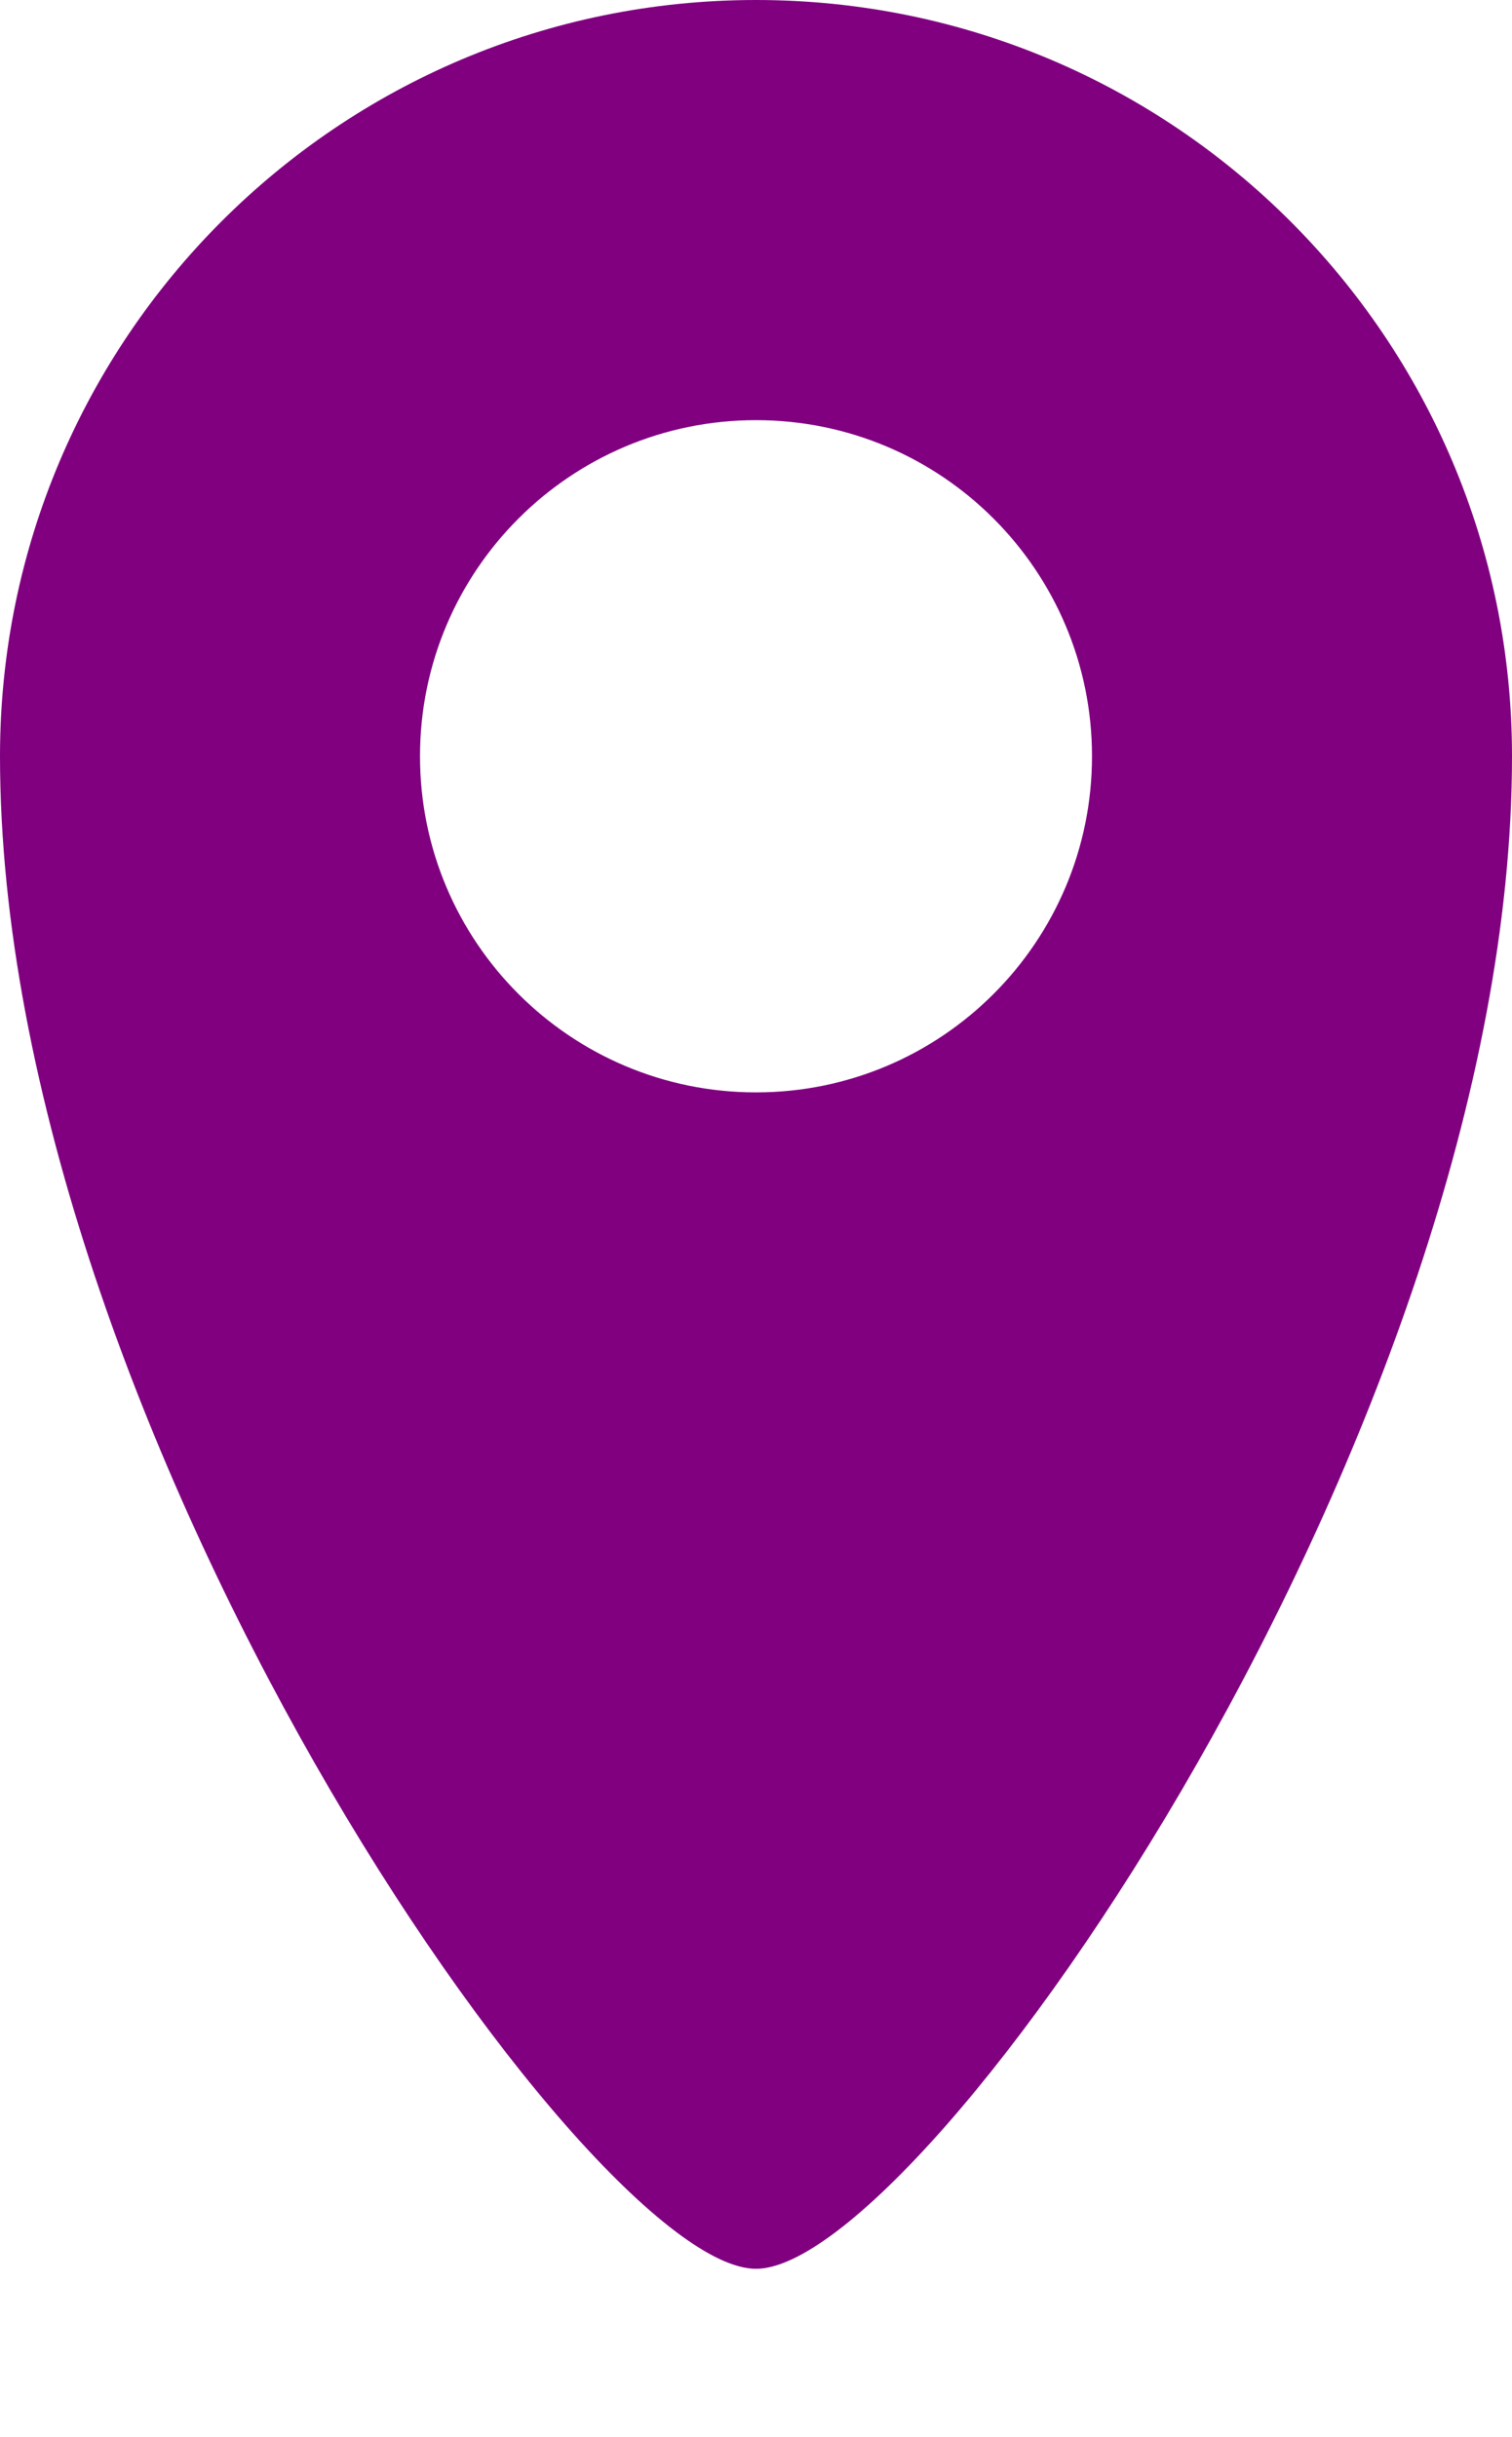 <svg class="property-marker" xmlns="http://www.w3.org/2000/svg" viewBox="0 0 18 29">
    <!-- <ellipse class="shadow" fill-opacity="0.24" cx="9" cy="27" rx="6" ry="2"></ellipse> -->
    <path class="pin" fill="purple" d="M9,27 C7,27 0,16.97 0,9 C2.28269391e-16,4.029 4.029,0 9,0 C13.971,0 18,4.029 18,9 C18,16.97 11,27 9,27 Z M9,13 C11.209,13 13,11.209 13,9 C13,6.791 11.209,5 9,5 C6.791,5 5,6.791 5,9 C5,11.209 6.791,13 9,13 Z"></path>
</svg>